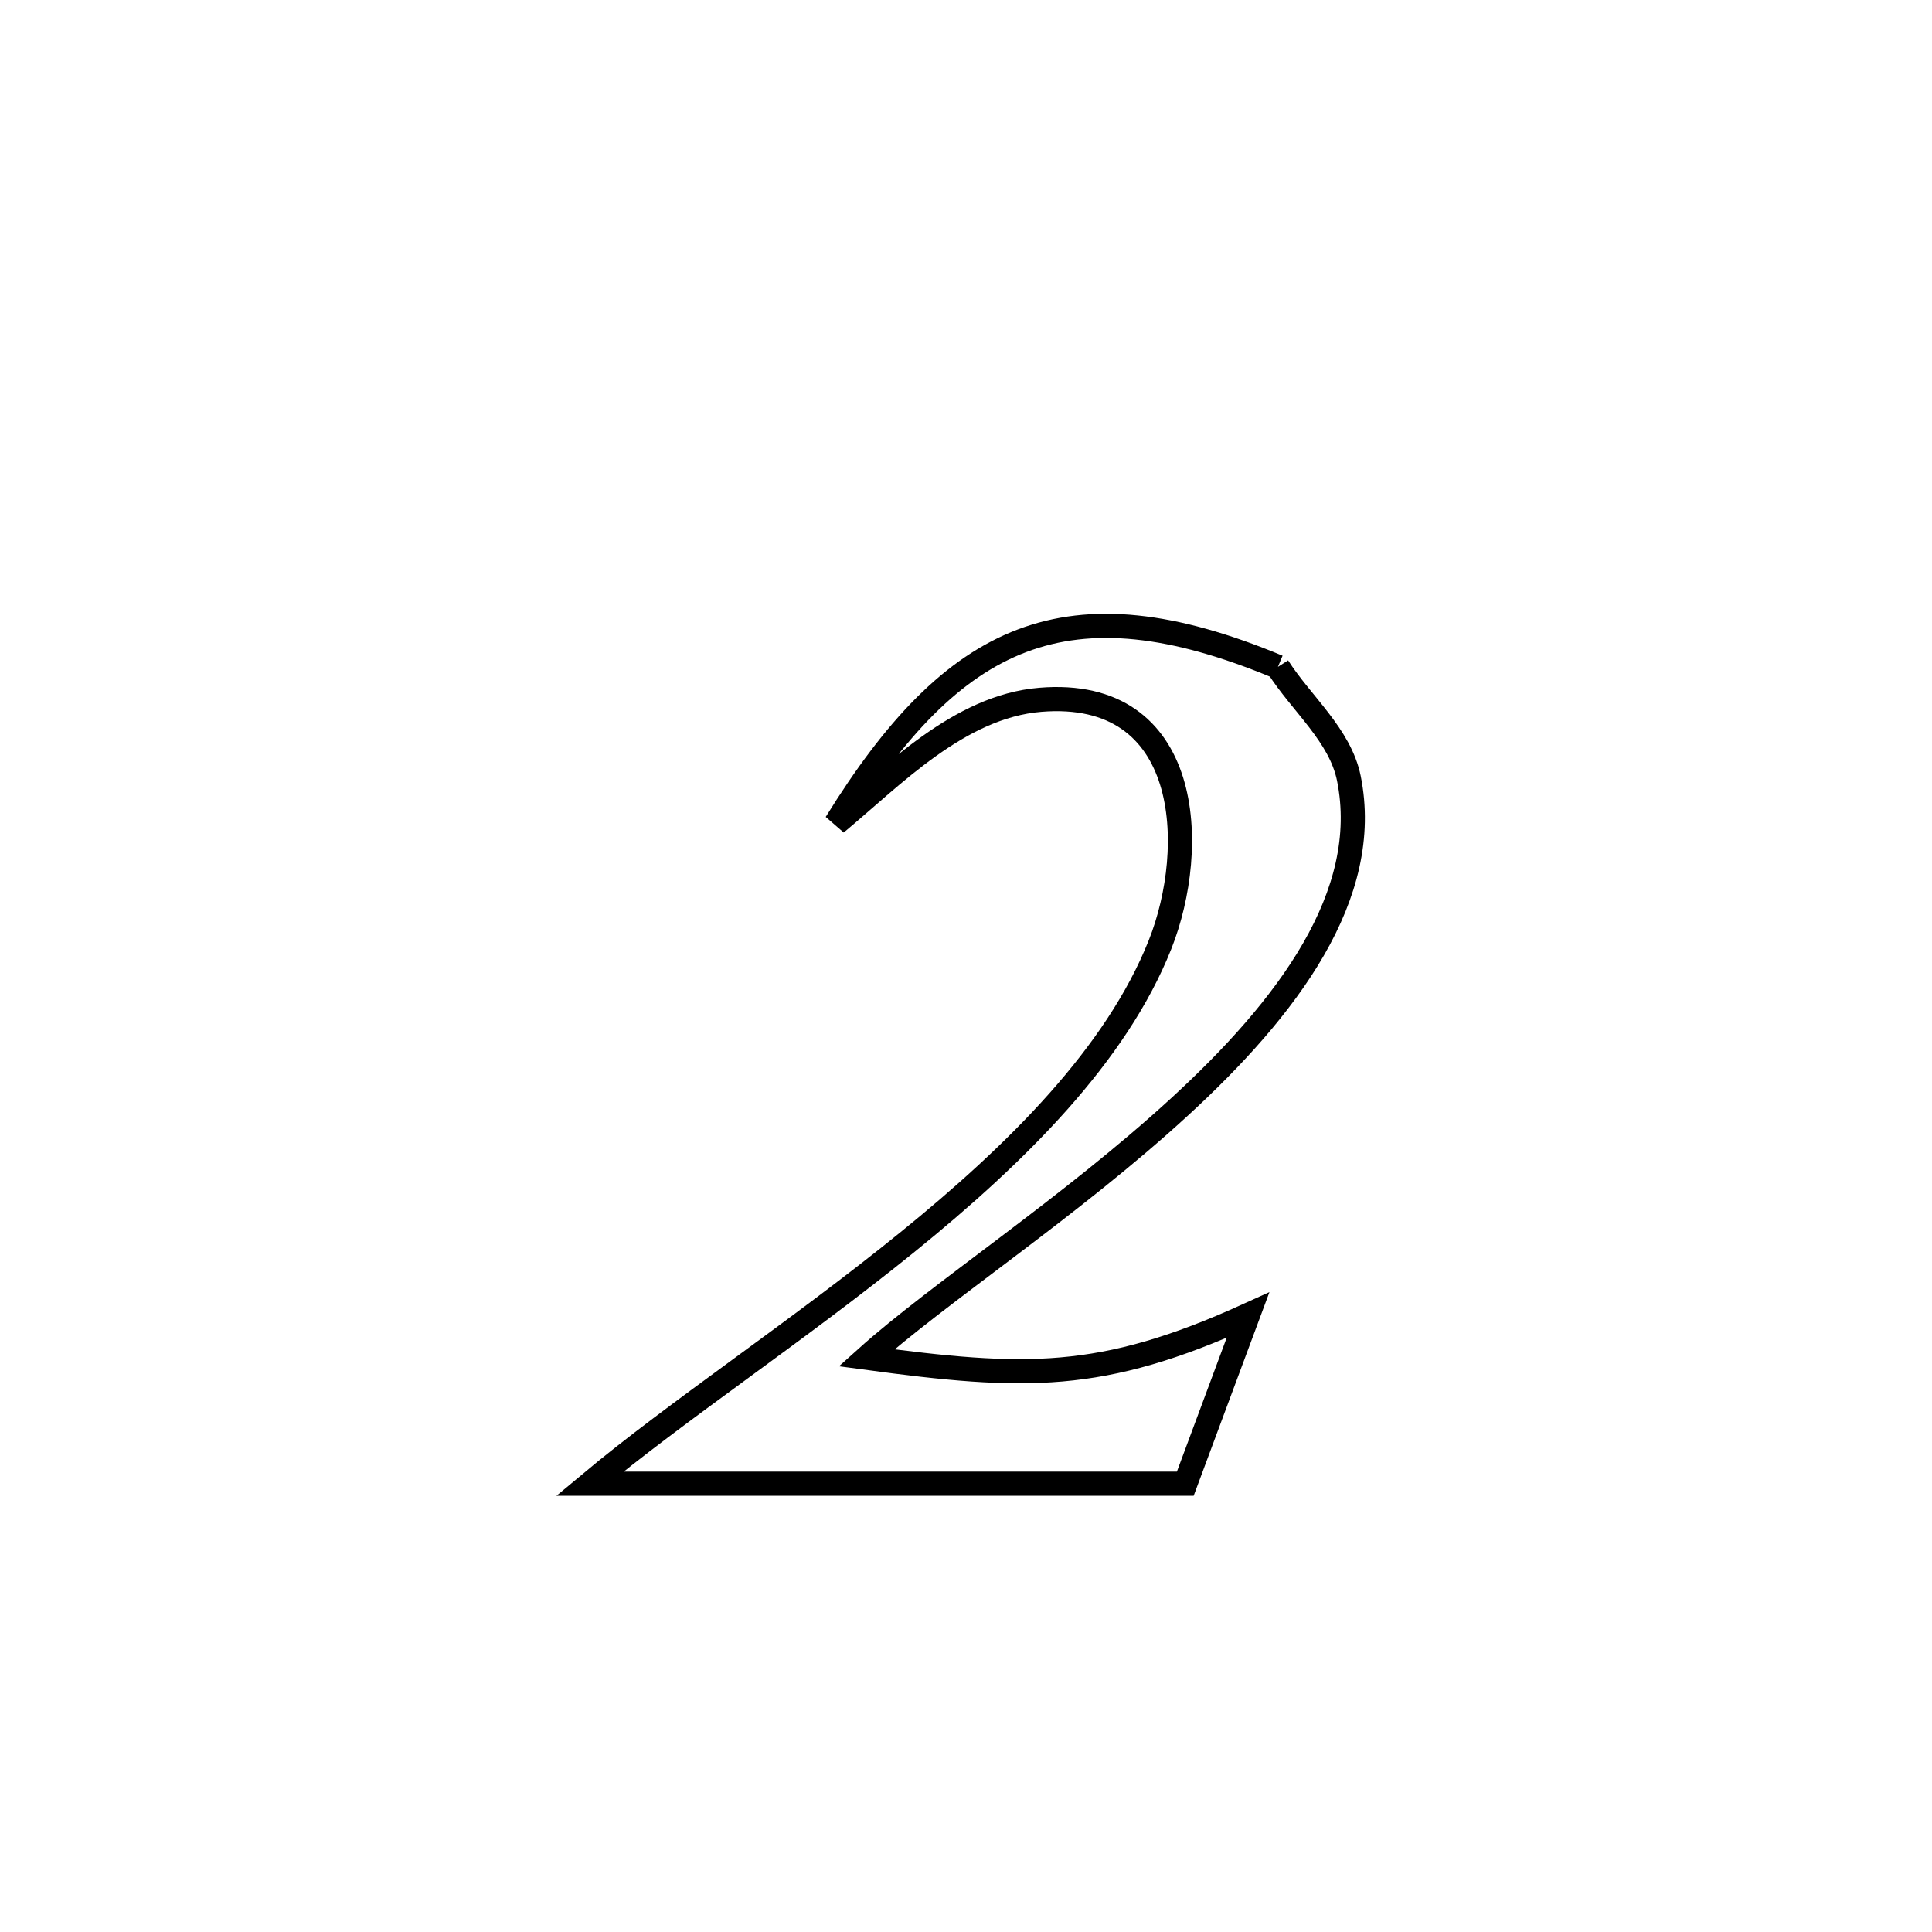 <svg xmlns="http://www.w3.org/2000/svg" viewBox="0.0 0.0 24.0 24.0" height="200px" width="200px"><path fill="none" stroke="black" stroke-width=".3" stroke-opacity="1.0"  filling="0" d="M15.875 8.284 L15.875 8.284 C16.169 8.745 16.647 9.132 16.756 9.668 C17.049 11.118 15.996 12.519 14.646 13.756 C13.297 14.994 11.652 16.069 10.764 16.867 L10.764 16.867 C12.727 17.131 13.679 17.166 15.503 16.337 L15.503 16.337 C15.243 17.035 14.984 17.733 14.724 18.431 L14.724 18.431 C12.258 18.431 9.792 18.431 7.326 18.431 L7.326 18.431 C8.405 17.53 9.904 16.54 11.27 15.432 C12.636 14.325 13.867 13.101 14.41 11.735 C14.89 10.527 14.809 8.537 12.923 8.693 C11.912 8.776 11.093 9.638 10.385 10.227 L10.385 10.227 C11.847 7.862 13.258 7.193 15.875 8.284 L15.875 8.284"></path></svg>